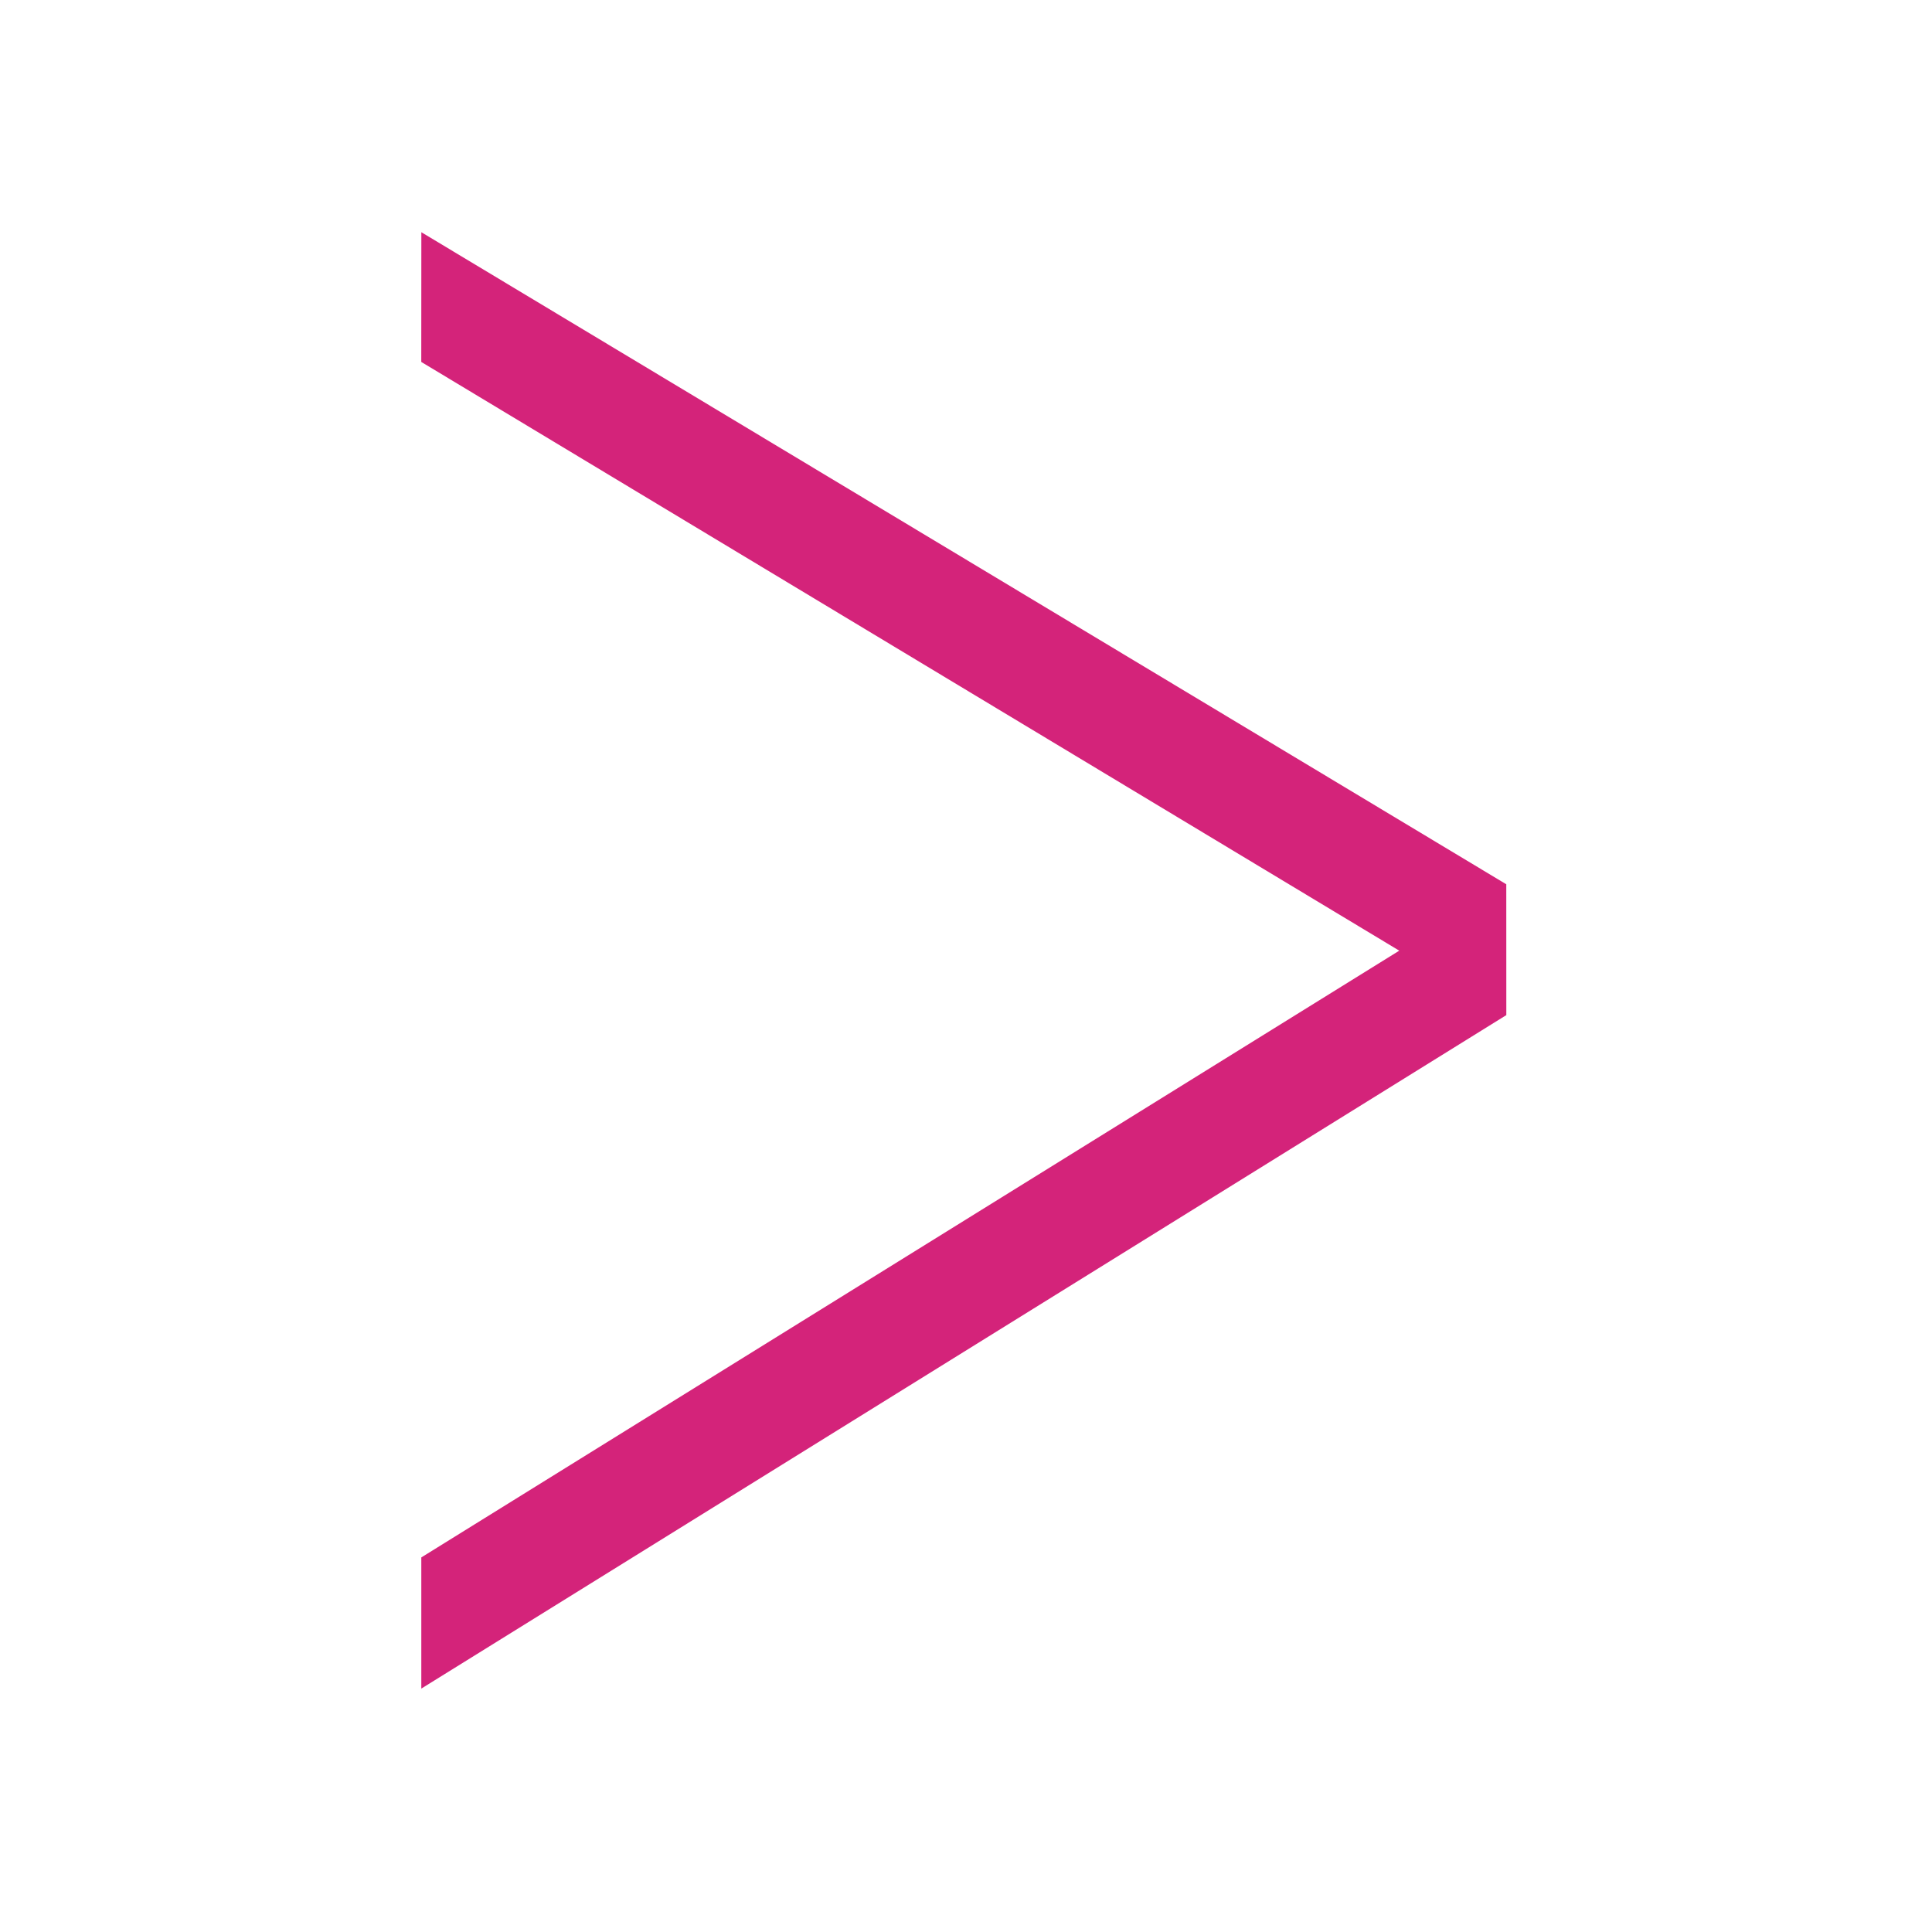 <?xml version="1.0" standalone="no"?><!DOCTYPE svg PUBLIC "-//W3C//DTD SVG 1.1//EN" "http://www.w3.org/Graphics/SVG/1.1/DTD/svg11.dtd"><svg class="icon" width="16px" height="16.00px" viewBox="0 0 1024 1024" version="1.1" xmlns="http://www.w3.org/2000/svg"><path fill="#d4237a" d="M798.38 538.03l-575.1-346.2 0.04-68.75 575.04 345.6 0.02 69.35zM798.38 538.03L223.3 894.99v-69.52l575.06-356.79 0.02 69.35z" /></svg>